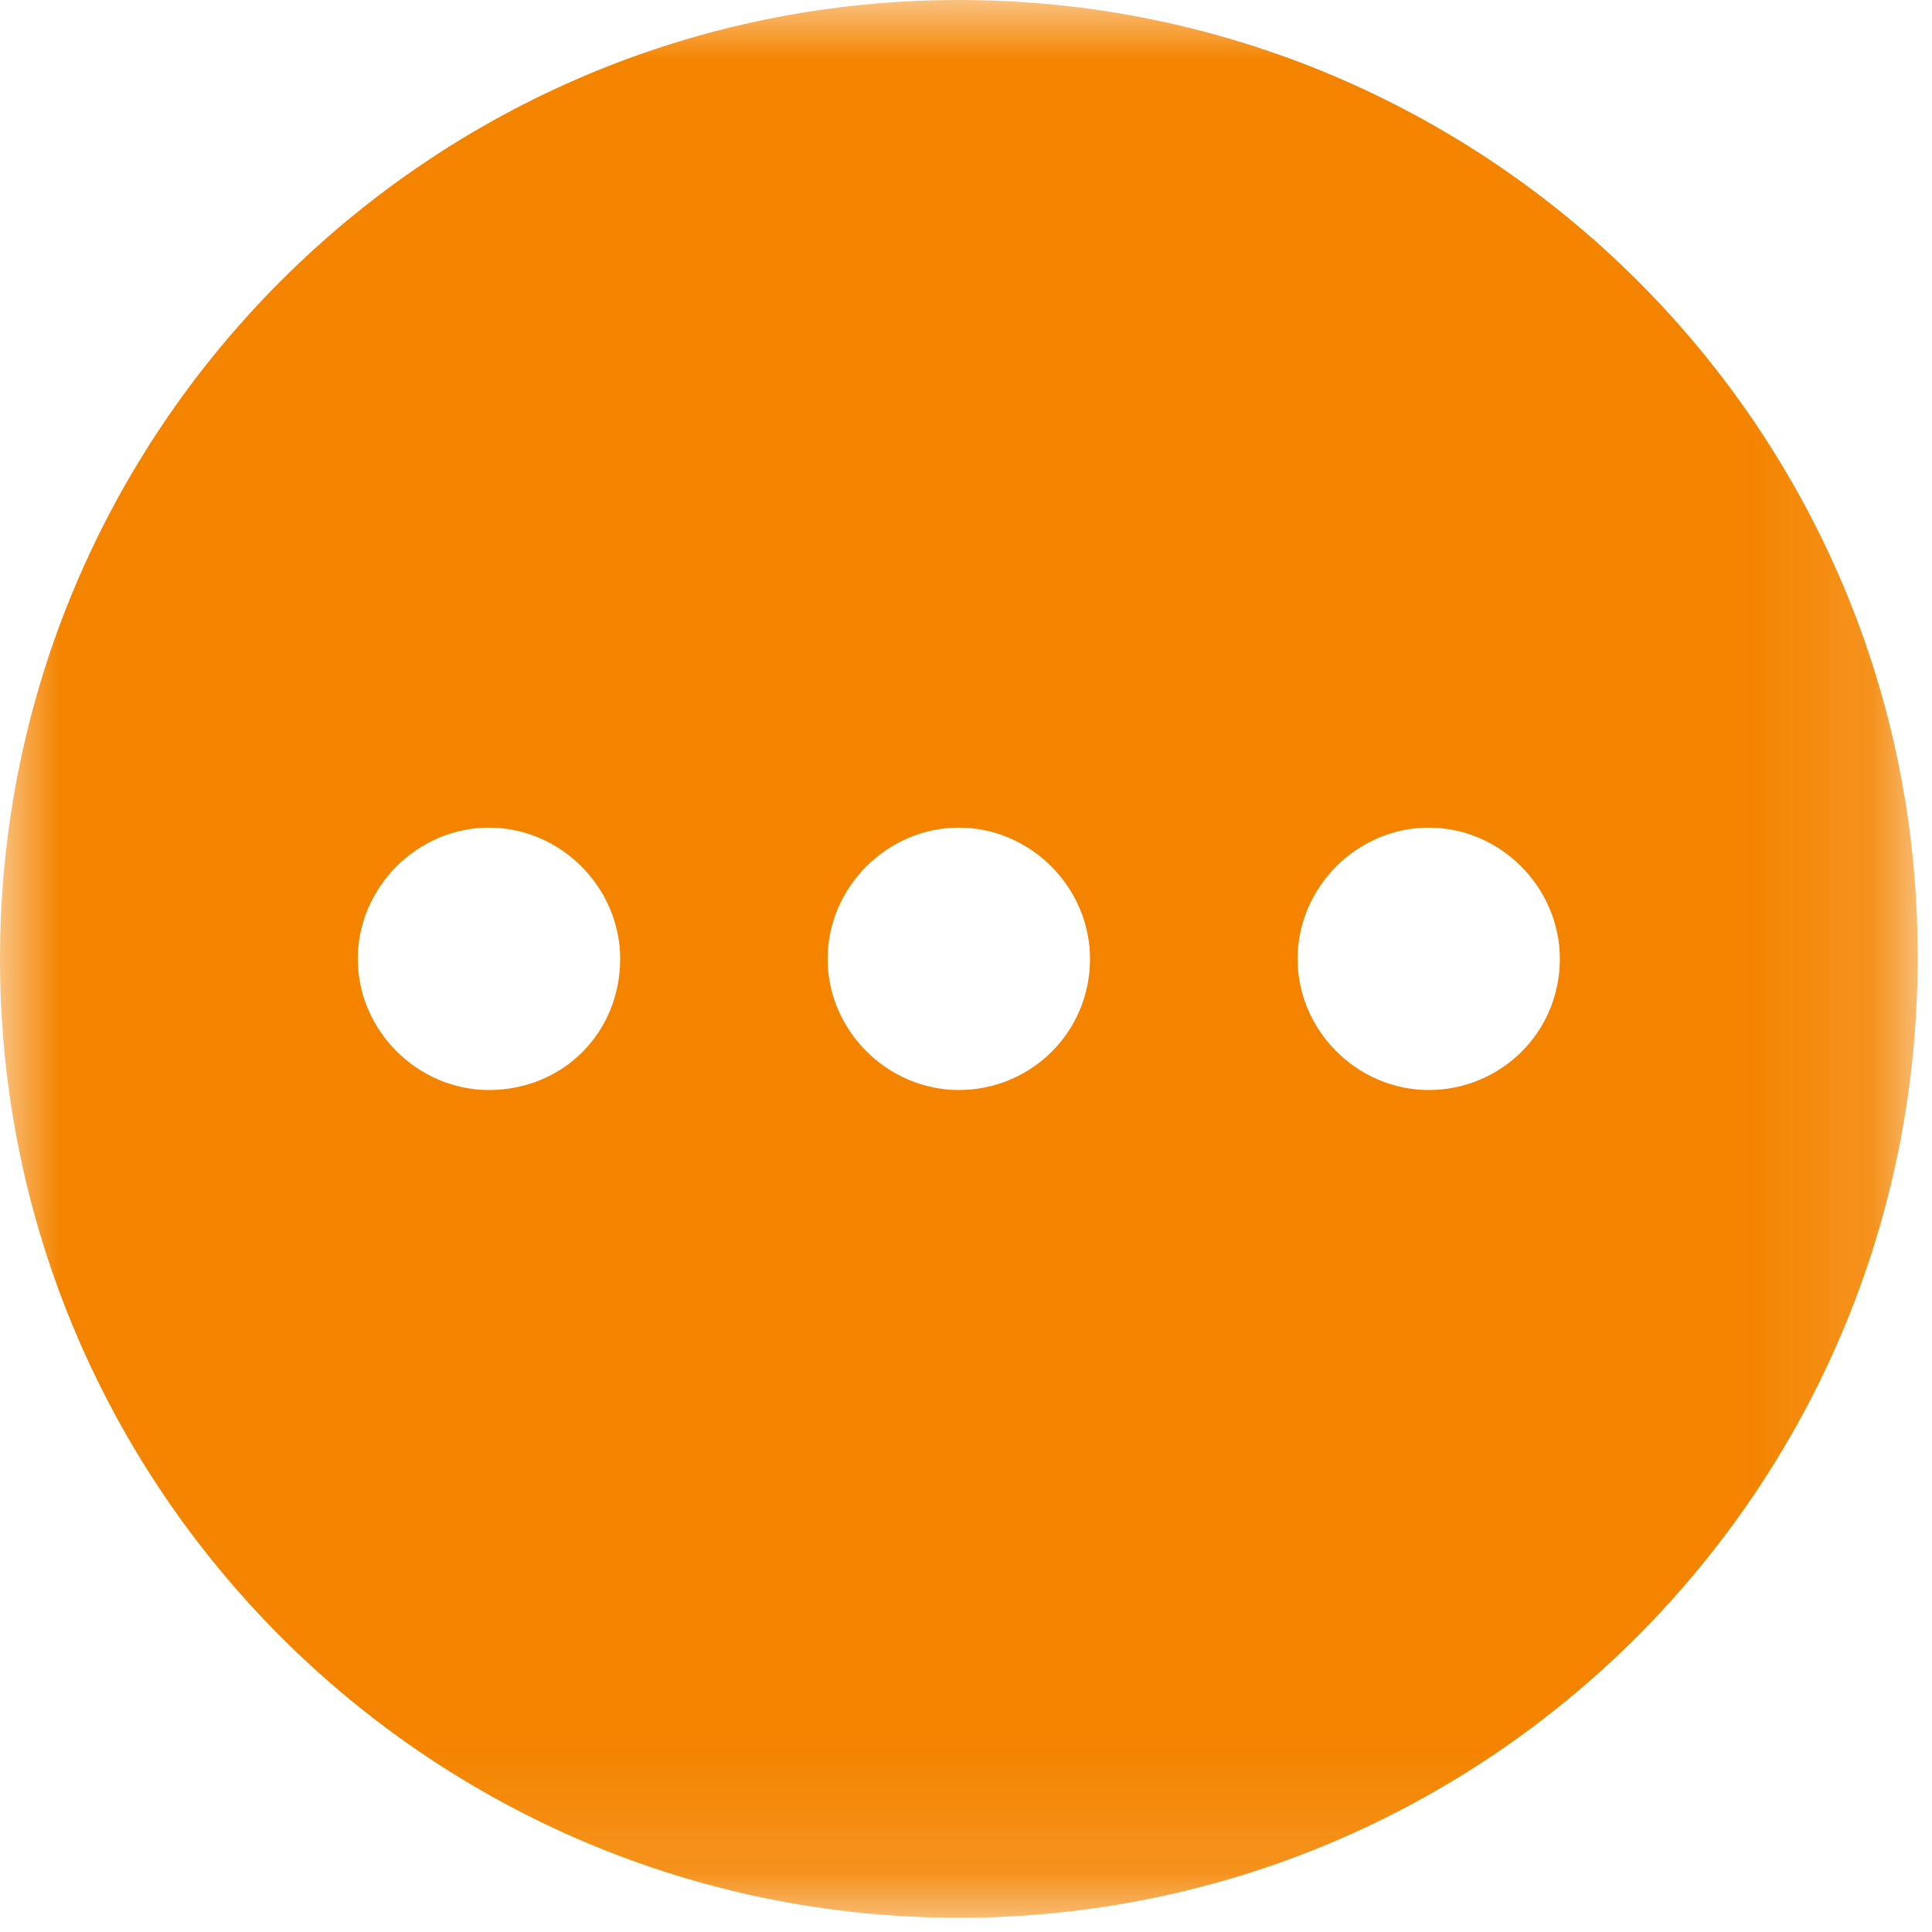 <?xml version="1.0" encoding="UTF-8"?>
<svg width="16px" height="16px" viewBox="0 0 16 16" version="1.1" xmlns="http://www.w3.org/2000/svg" xmlns:xlink="http://www.w3.org/1999/xlink">
    <!-- Generator: Sketch 51.2 (57519) - http://www.bohemiancoding.com/sketch -->
    <title>pending (active) </title>
    <desc>Created with Sketch.</desc>
    <defs>
        <polygon id="path-1" points="0 1.97530864e-05 15.881 1.97530864e-05 15.881 15.881 0 15.881"></polygon>
    </defs>
    <g id="pending-(active)-" stroke="none" stroke-width="1" fill="none" fill-rule="evenodd">
        <g id="Group-3">
            <mask id="mask-2" fill="white">
                <use xlink:href="#path-1"></use>
            </mask>
            <g id="Clip-2"></g>
            <path d="M11.832,9.027 C11.239,9.027 10.746,8.533 10.746,7.941 C10.746,7.348 11.239,6.854 11.832,6.854 C12.425,6.854 12.918,7.348 12.918,7.941 C12.918,8.553 12.425,9.027 11.832,9.027 M7.941,9.027 C7.348,9.027 6.854,8.533 6.854,7.941 C6.854,7.348 7.348,6.854 7.941,6.854 C8.533,6.854 9.027,7.348 9.027,7.941 C9.027,8.553 8.533,9.027 7.941,9.027 M4.049,9.027 C3.457,9.027 2.963,8.533 2.963,7.941 C2.963,7.348 3.457,6.854 4.049,6.854 C4.642,6.854 5.136,7.348 5.136,7.941 C5.136,8.553 4.662,9.027 4.049,9.027 M7.941,1.97530864e-05 C3.556,1.97530864e-05 -3.95061728e-05,3.556 -3.95061728e-05,7.941 C-3.95061728e-05,12.326 3.556,15.882 7.941,15.882 C12.326,15.882 15.881,12.326 15.881,7.941 C15.901,3.556 12.326,1.97530864e-05 7.941,1.97530864e-05" id="Fill-1" fill="#F48400" mask="url(#mask-2)"></path>
        </g>
    </g>
</svg>